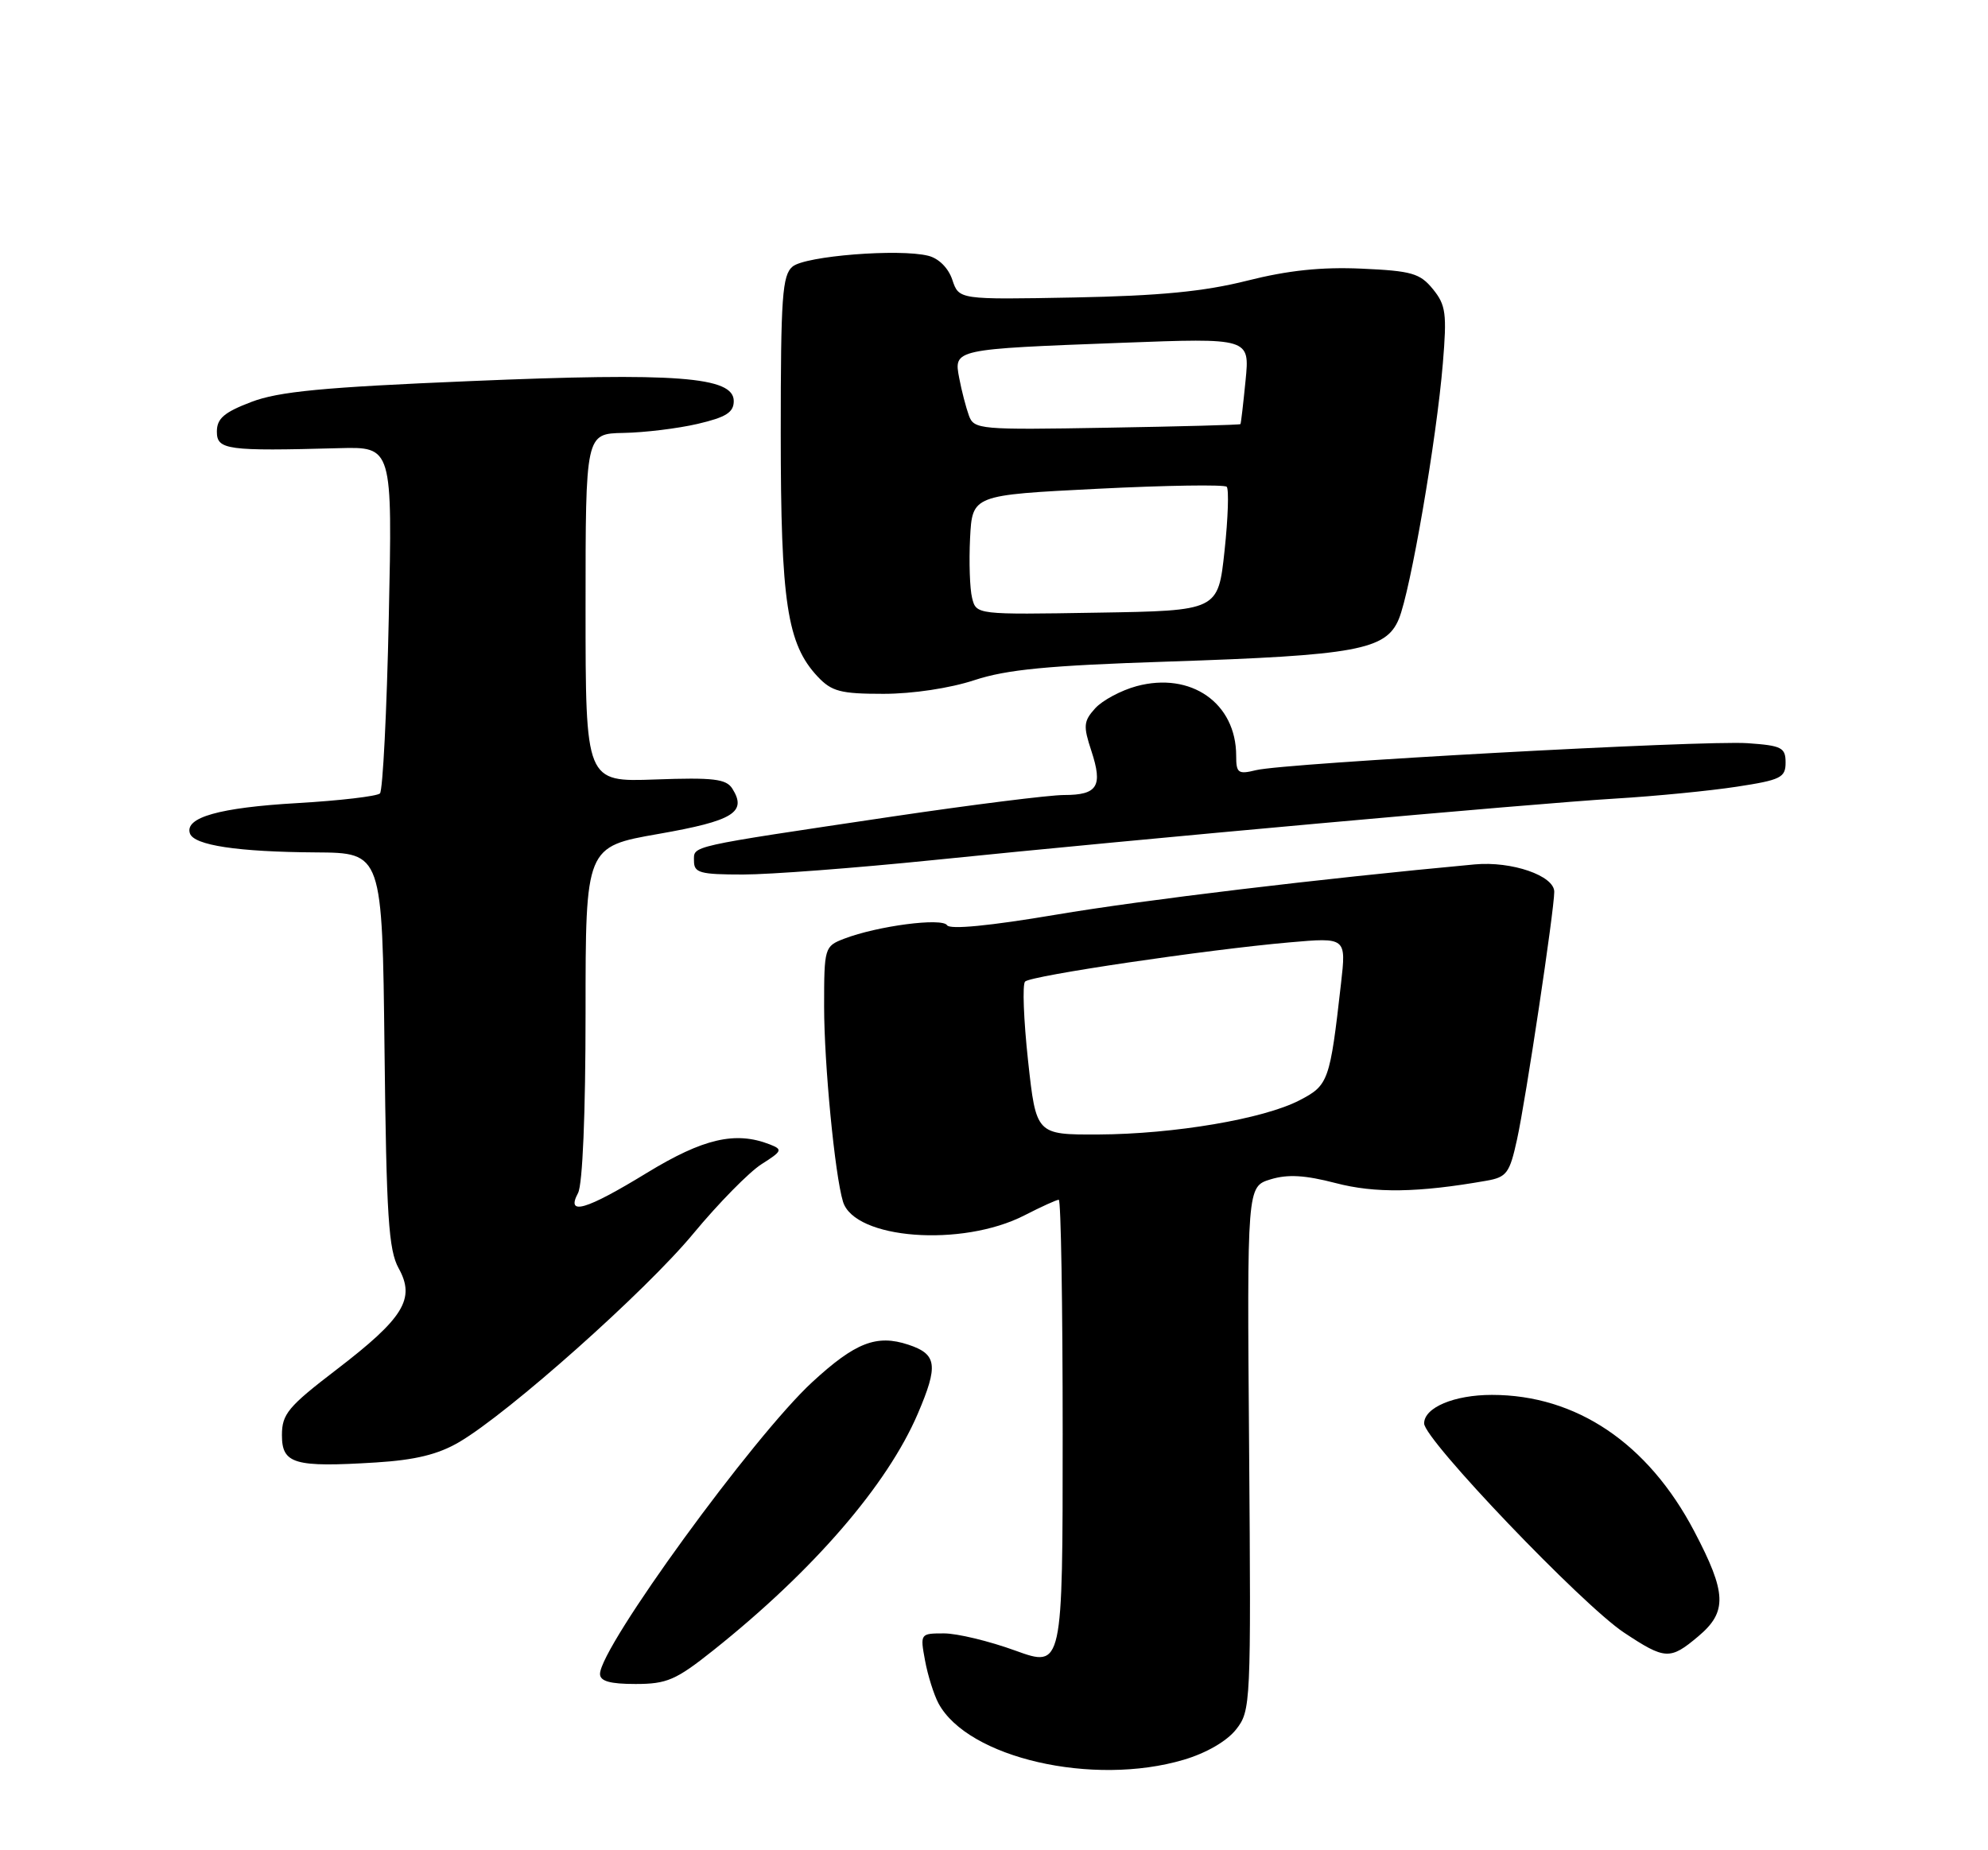 <?xml version="1.0" encoding="UTF-8" standalone="no"?>
<!DOCTYPE svg PUBLIC "-//W3C//DTD SVG 1.1//EN" "http://www.w3.org/Graphics/SVG/1.1/DTD/svg11.dtd" >
<svg xmlns="http://www.w3.org/2000/svg" xmlns:xlink="http://www.w3.org/1999/xlink" version="1.1" viewBox="0 0 275 256">
 <g >
 <path fill="currentColor"
d=" M 163.76 243.48 C 166.87 242.56 169.71 240.91 170.98 239.30 C 173.03 236.70 173.06 235.87 172.79 200.41 C 172.50 164.18 172.50 164.18 175.75 163.18 C 178.14 162.45 180.51 162.59 184.75 163.69 C 190.20 165.12 196.17 165.03 205.61 163.37 C 208.42 162.88 208.83 162.33 209.85 157.66 C 211.06 152.19 215.00 125.92 215.00 123.39 C 215.00 121.16 209.12 119.13 204.00 119.60 C 182.70 121.57 158.05 124.53 146.06 126.56 C 136.95 128.10 131.40 128.64 131.01 128.02 C 130.34 126.94 121.38 128.11 116.75 129.89 C 114.06 130.93 114.00 131.12 114.00 139.25 C 114.00 147.18 115.48 162.54 116.61 166.26 C 118.19 171.47 133.05 172.60 141.71 168.16 C 144.03 166.97 146.16 166.00 146.46 166.00 C 146.76 166.00 147.00 180.57 147.00 198.38 C 147.00 230.75 147.00 230.75 140.45 228.38 C 136.85 227.07 132.41 226.00 130.59 226.00 C 127.30 226.00 127.27 226.03 127.96 229.75 C 128.34 231.81 129.18 234.48 129.82 235.68 C 133.89 243.24 151.19 247.21 163.76 243.48 Z  M 98.66 228.35 C 112.49 217.33 122.72 205.50 126.96 195.60 C 129.83 188.90 129.62 187.36 125.64 186.05 C 121.26 184.60 118.31 185.75 112.37 191.22 C 104.23 198.72 83.00 227.91 83.00 231.61 C 83.00 232.61 84.38 233.00 87.91 233.00 C 92.25 233.00 93.50 232.46 98.66 228.35 Z  M 234.92 226.41 C 238.96 223.02 238.86 220.42 234.36 211.86 C 227.96 199.68 218.04 193.00 206.37 193.00 C 201.16 193.00 197.00 194.75 197.00 196.95 C 197.00 199.18 218.86 222.05 224.65 225.89 C 230.34 229.66 231.02 229.70 234.92 226.41 Z  M 63.50 199.54 C 70.37 195.52 89.33 178.64 95.92 170.67 C 99.39 166.48 103.63 162.17 105.34 161.08 C 108.21 159.26 108.30 159.05 106.48 158.34 C 101.73 156.49 97.29 157.52 89.50 162.27 C 81.03 167.45 78.25 168.26 79.96 165.07 C 80.59 163.89 81.00 154.08 81.00 140.14 C 81.00 117.15 81.00 117.15 91.11 115.38 C 101.44 113.57 103.37 112.39 101.30 109.11 C 100.45 107.77 98.68 107.56 90.64 107.85 C 81.00 108.20 81.00 108.20 81.00 84.10 C 81.00 60.00 81.00 60.00 86.25 59.90 C 89.14 59.85 93.75 59.29 96.50 58.65 C 100.44 57.73 101.50 57.06 101.50 55.49 C 101.50 52.12 93.60 51.52 65.04 52.73 C 44.68 53.58 38.54 54.17 34.75 55.62 C 31.00 57.05 30.00 57.91 30.00 59.72 C 30.00 62.25 31.39 62.43 46.89 62.01 C 54.29 61.81 54.29 61.81 53.78 85.43 C 53.51 98.43 52.95 109.38 52.56 109.78 C 52.16 110.17 47.00 110.78 41.10 111.12 C 30.35 111.74 25.53 113.10 26.27 115.31 C 26.82 116.96 32.90 117.87 43.69 117.94 C 52.88 118.00 52.88 118.00 53.19 145.25 C 53.45 168.32 53.75 172.96 55.15 175.49 C 57.49 179.71 55.85 182.37 46.55 189.50 C 39.85 194.63 39.00 195.65 39.00 198.57 C 39.00 202.56 40.70 203.05 52.00 202.35 C 57.44 202.01 60.60 201.24 63.50 199.54 Z  M 129.03 119.01 C 157.36 116.11 211.90 111.19 223.50 110.49 C 229.00 110.16 236.54 109.42 240.25 108.85 C 246.34 107.92 247.00 107.59 247.00 105.51 C 247.00 103.43 246.46 103.16 241.75 102.83 C 235.61 102.40 177.79 105.57 173.75 106.56 C 171.27 107.17 171.00 106.97 171.00 104.57 C 171.00 97.28 164.75 92.91 157.22 94.94 C 155.08 95.52 152.50 96.90 151.50 98.00 C 149.88 99.79 149.83 100.44 150.97 103.90 C 152.58 108.79 151.83 110.00 147.19 110.00 C 145.16 110.00 134.50 111.34 123.50 112.97 C 94.85 117.24 96.00 116.98 96.00 119.13 C 96.00 120.77 96.82 121.00 102.78 121.00 C 106.51 121.00 118.32 120.10 129.03 119.01 Z  M 134.78 94.11 C 139.27 92.63 145.00 92.08 161.50 91.54 C 187.66 90.68 191.72 89.93 193.50 85.65 C 195.11 81.78 198.72 60.81 199.59 50.27 C 200.16 43.39 200.01 42.21 198.22 40.01 C 196.43 37.81 195.28 37.48 188.35 37.17 C 182.80 36.92 178.16 37.41 172.50 38.84 C 166.54 40.34 160.44 40.93 148.58 41.16 C 132.65 41.46 132.65 41.46 131.74 38.73 C 131.20 37.09 129.86 35.75 128.41 35.39 C 124.39 34.38 111.41 35.41 109.64 36.88 C 108.21 38.07 108.00 41.06 108.00 59.96 C 108.00 83.35 108.88 89.11 113.11 93.62 C 115.05 95.68 116.28 96.00 122.21 96.00 C 126.24 96.00 131.42 95.22 134.78 94.11 Z  M 142.21 146.75 C 141.60 141.11 141.41 136.19 141.80 135.81 C 142.62 134.99 166.97 131.39 178.37 130.39 C 186.23 129.70 186.23 129.70 185.50 136.10 C 183.97 149.60 183.77 150.16 179.78 152.23 C 174.81 154.82 162.39 156.92 151.91 156.97 C 143.33 157.00 143.33 157.00 142.21 146.75 Z  M 134.47 82.73 C 134.15 81.46 134.03 77.74 134.19 74.46 C 134.50 68.50 134.50 68.50 151.80 67.63 C 161.31 67.15 169.36 67.03 169.69 67.35 C 170.01 67.68 169.88 71.67 169.39 76.22 C 168.50 84.50 168.50 84.50 151.78 84.77 C 135.05 85.05 135.05 85.05 134.47 82.73 Z  M 134.03 57.50 C 133.63 56.40 133.02 54.07 132.69 52.32 C 131.92 48.30 131.89 48.31 155.19 47.43 C 172.88 46.76 172.88 46.76 172.30 52.63 C 171.98 55.86 171.67 58.58 171.59 58.68 C 171.52 58.79 163.21 59.01 153.11 59.18 C 135.52 59.49 134.73 59.42 134.03 57.50 Z "/>
</g>
</svg>